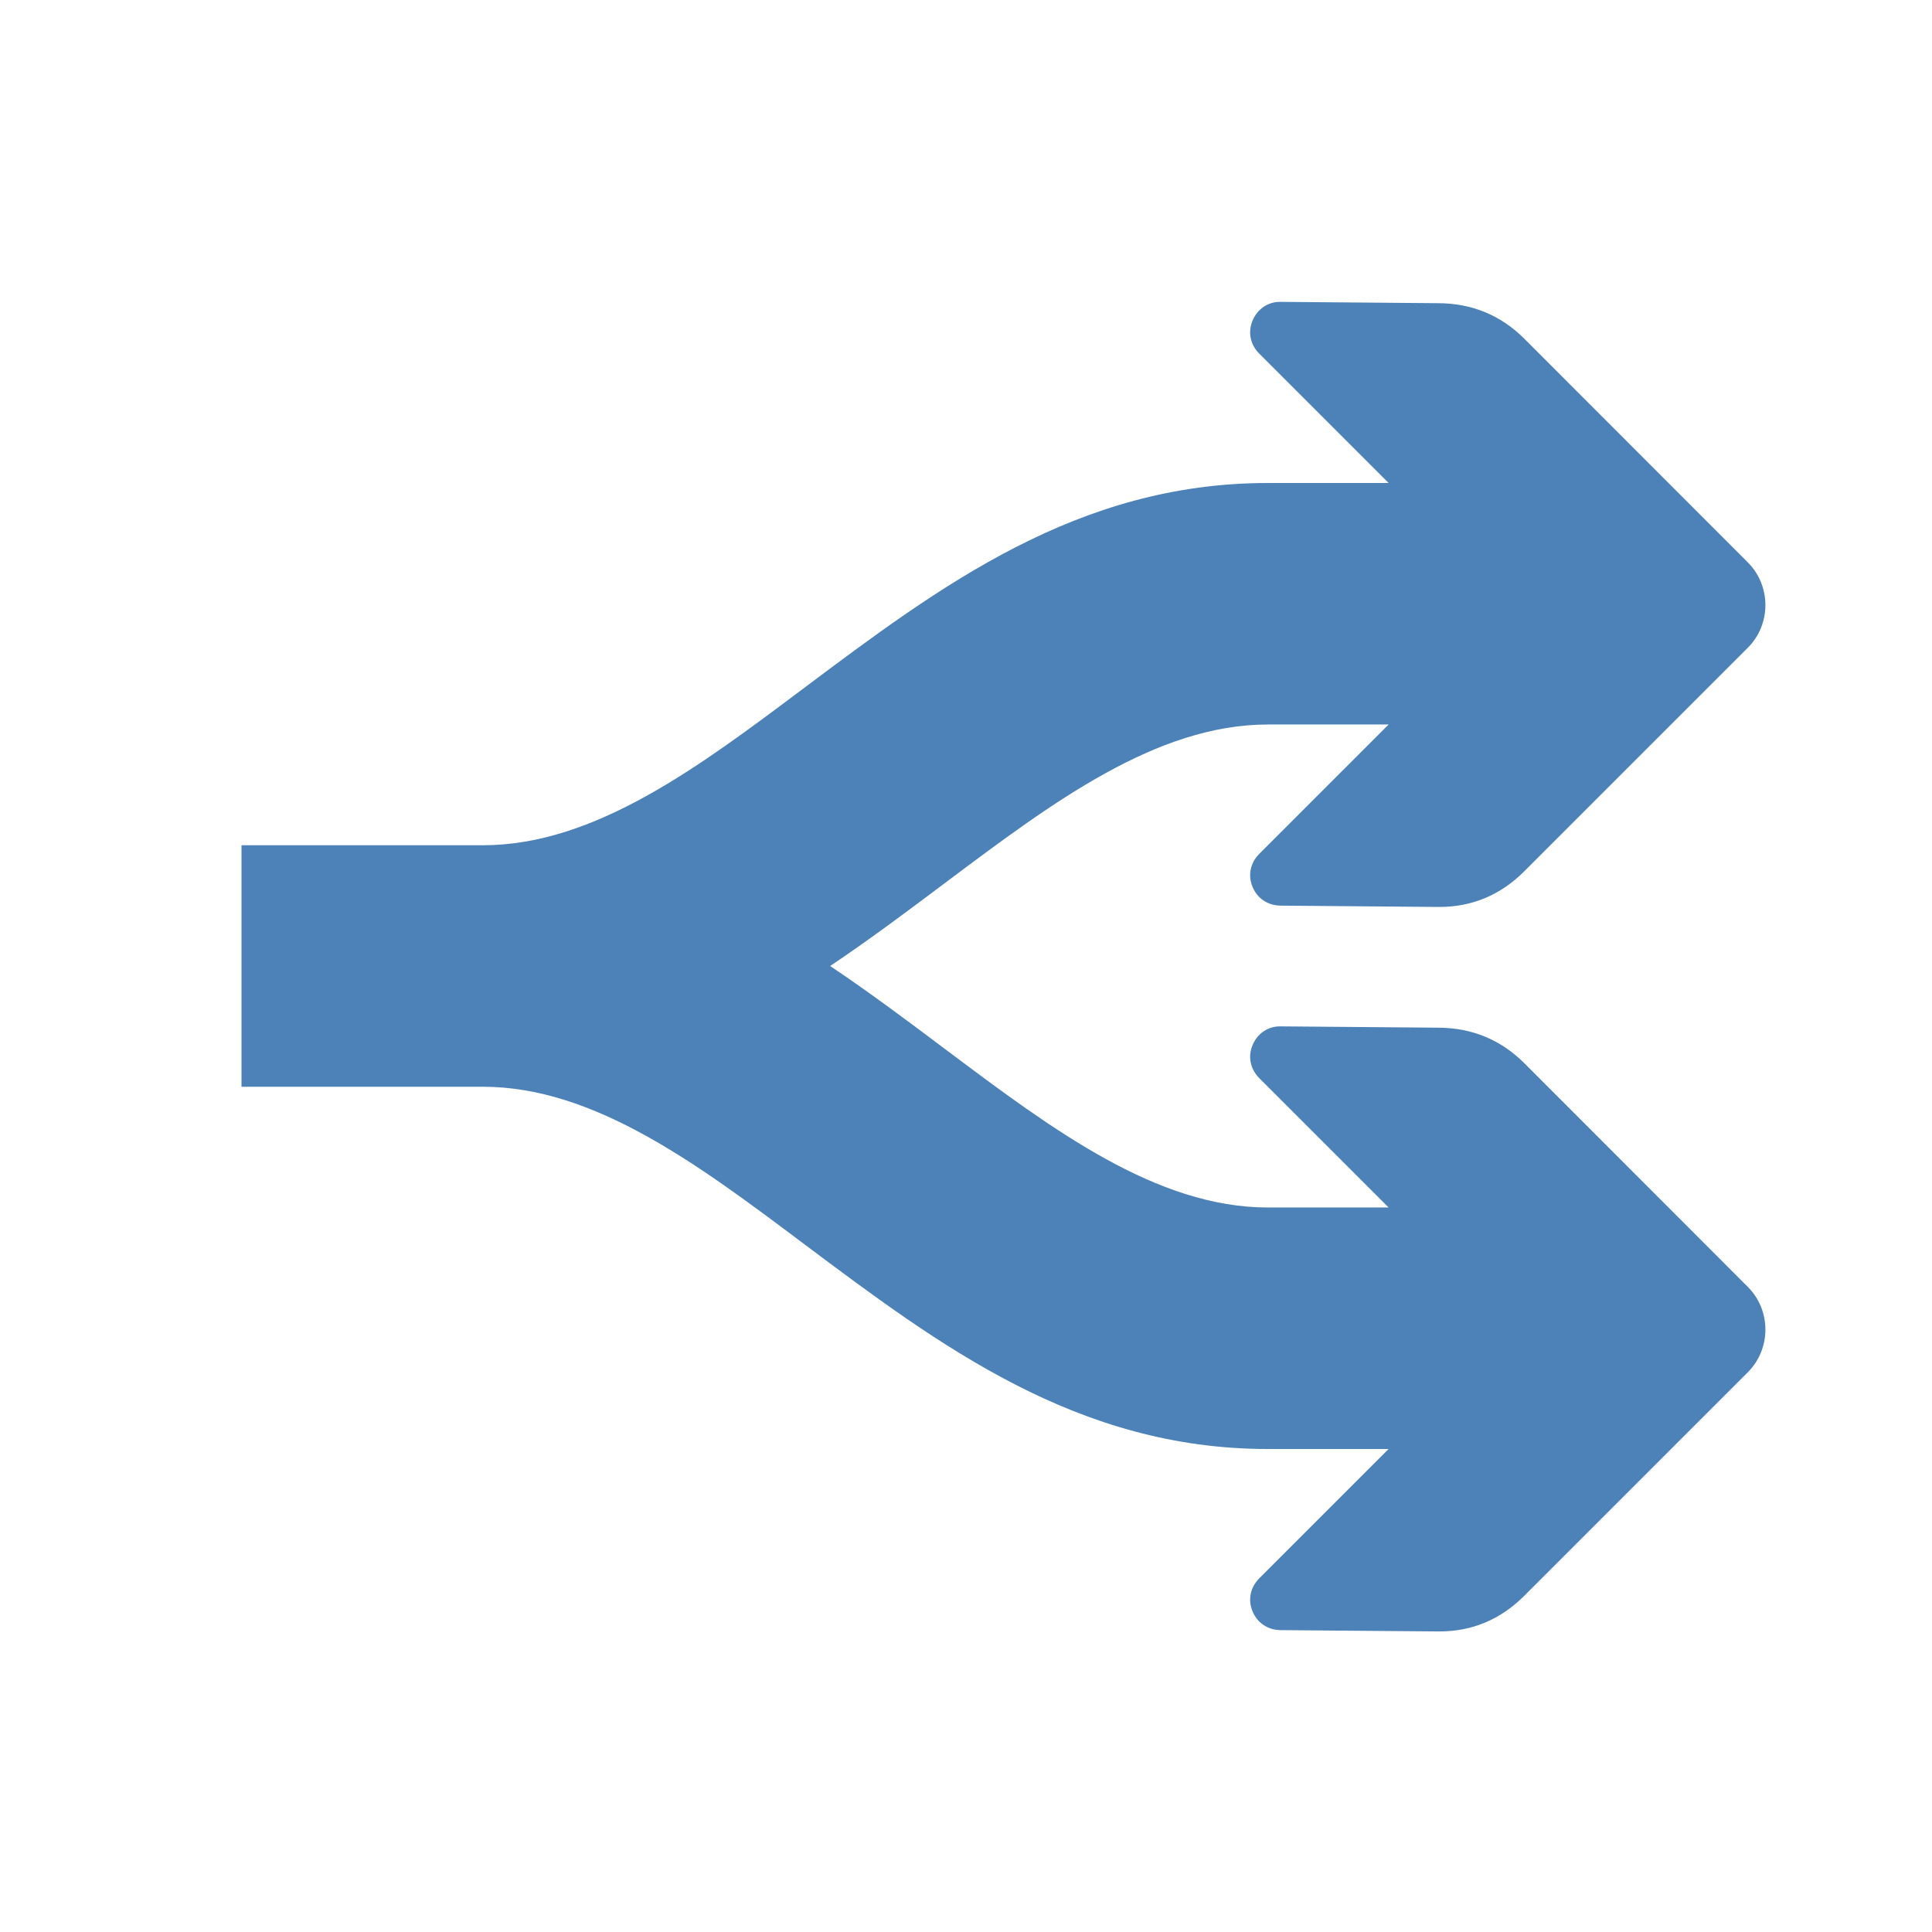 <?xml version="1.0" encoding="UTF-8"?>
<!DOCTYPE svg PUBLIC "-//W3C//DTD SVG 1.1//EN" "http://www.w3.org/Graphics/SVG/1.1/DTD/svg11.dtd">
<svg xmlns="http://www.w3.org/2000/svg" xml:space="preserve" width="1024px" height="1024px" shape-rendering="geometricPrecision" text-rendering="geometricPrecision" image-rendering="optimizeQuality" fill-rule="nonzero" clip-rule="evenodd" viewBox="0 0 10240 10240" xmlns:xlink="http://www.w3.org/1999/xlink">
	<title>arrow_fork icon</title>
	<desc>arrow_fork icon from the IconExperience.com O-Collection. Copyright by INCORS GmbH (www.incors.com).</desc>
	<path id="curve0" fill="#4D82B8" d="M7360 7680l-640 0c-1009,0 -1736,-545 -2463,-1090 -553,-415 -1106,-830 -1697,-830l-1280 0 0 -1280 1280 0c591,0 1144,-415 1697,-830 727,-545 1454,-1090 2463,-1090l640 0 -687 -687c-46,-47 -60,-113 -34,-174 25,-61 82,-100 147,-99l839 7c176,1 328,63 453,187l1186 1187c124,124 124,328 0,452l-1186 1186c-125,125 -277,189 -453,188l-839 -7c-66,-1 -122,-38 -147,-99 -26,-61 -12,-127 34,-174l687 -687 -640 0c-591,0 -1144,415 -1698,830 -205,154 -410,308 -622,450 212,142 417,296 622,450 554,415 1107,830 1698,830l640 0 -687 -687c-46,-47 -60,-113 -34,-174 25,-61 82,-100 147,-99l839 7c176,1 328,63 453,187l1186 1187c124,124 124,328 0,452l-1186 1186c-125,125 -277,189 -453,188l-839 -7c-66,-1 -122,-38 -147,-99 -26,-61 -12,-127 34,-174l687 -687z"/>
</svg>
